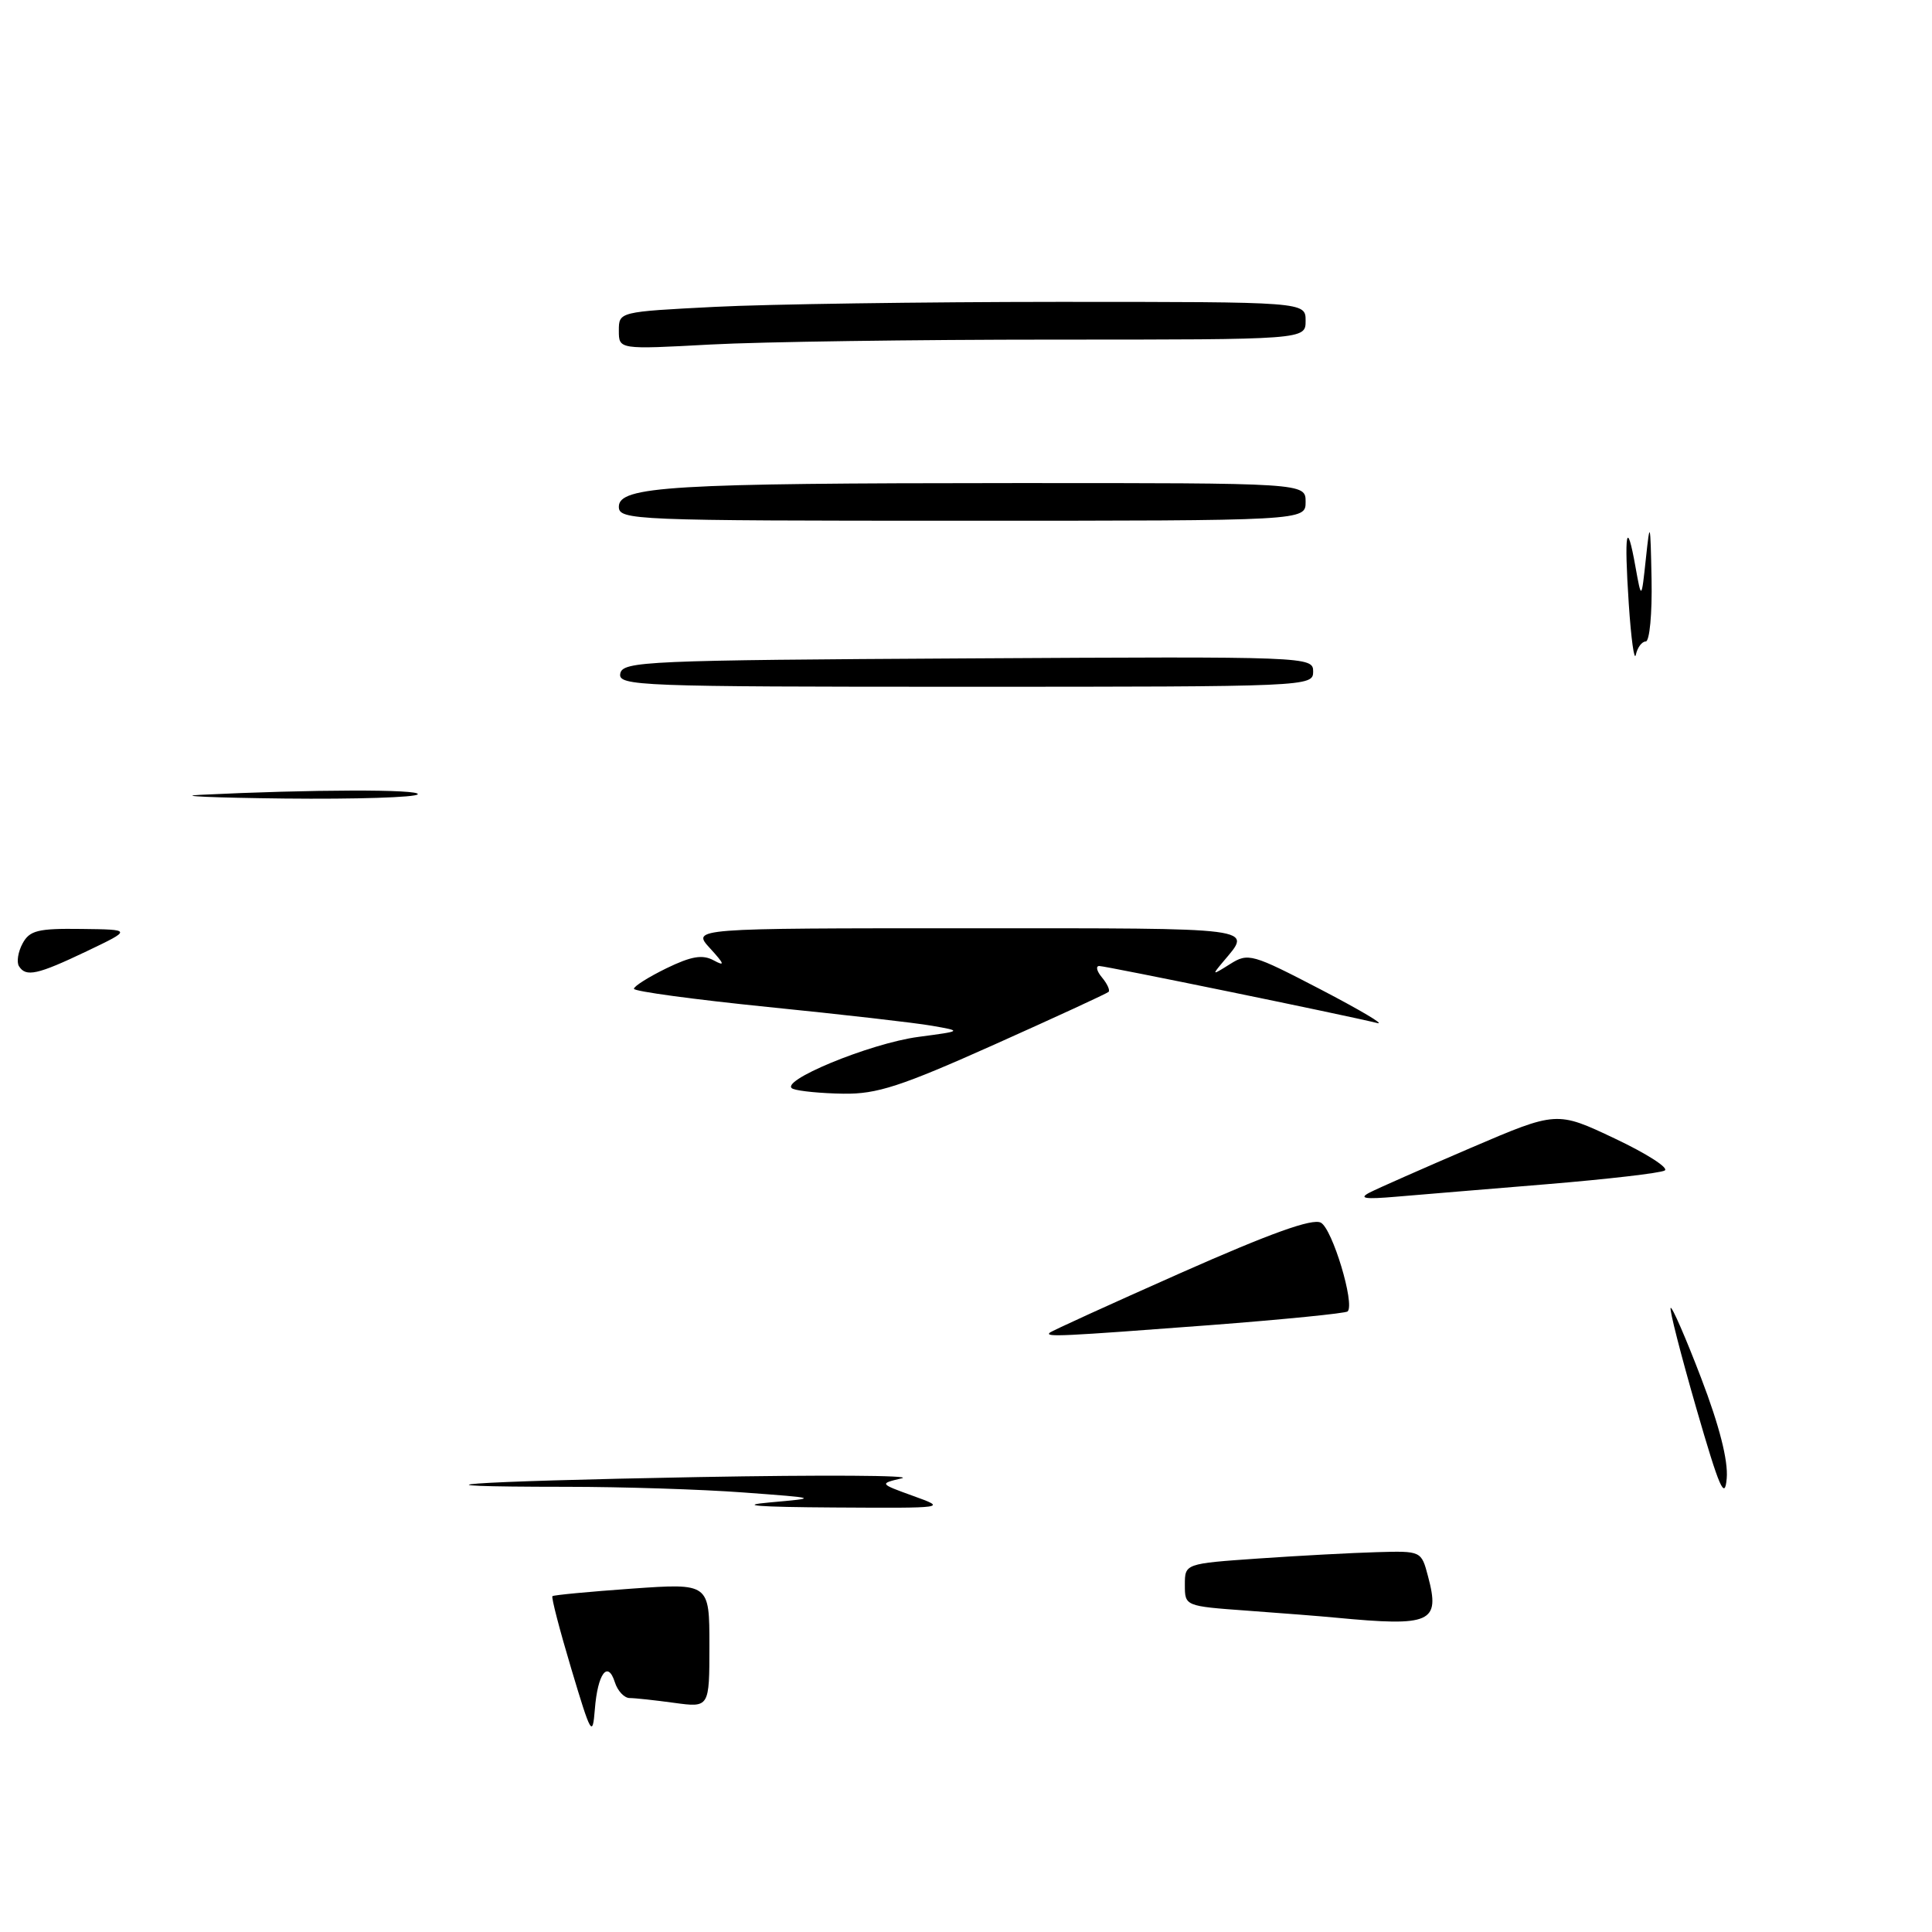 <?xml version="1.0" encoding="UTF-8" standalone="no"?>
<!DOCTYPE svg PUBLIC "-//W3C//DTD SVG 1.1//EN" "http://www.w3.org/Graphics/SVG/1.1/DTD/svg11.dtd" >
<svg xmlns="http://www.w3.org/2000/svg" xmlns:xlink="http://www.w3.org/1999/xlink" version="1.1" viewBox="0 0 256 256">
 <g >
 <path fill="currentColor"
d=" M 75.70 221.13 C 74.16 215.98 73.03 211.65 73.20 211.50 C 73.36 211.35 78.11 210.90 83.75 210.50 C 94.00 209.78 94.00 209.78 94.00 218.03 C 94.00 226.27 94.00 226.27 89.36 225.64 C 86.81 225.29 84.14 225.00 83.43 225.00 C 82.72 225.00 81.83 224.05 81.47 222.90 C 80.53 219.95 79.19 221.76 78.82 226.50 C 78.52 230.24 78.32 229.88 75.70 221.13 Z  M 177.00 214.35 C 175.07 214.16 169.79 213.75 165.25 213.42 C 157.01 212.82 157.00 212.82 157.00 210.00 C 157.00 207.19 157.00 207.19 166.75 206.51 C 172.11 206.14 179.16 205.76 182.41 205.67 C 188.33 205.50 188.33 205.50 189.22 208.87 C 190.86 215.02 189.66 215.55 177.00 214.35 Z  M 102.00 199.08 C 108.50 198.50 108.50 198.50 98.50 197.76 C 93.00 197.35 82.46 197.01 75.08 197.01 C 51.76 197.00 61.34 196.29 92.50 195.72 C 109.00 195.42 121.15 195.49 119.50 195.88 C 116.50 196.59 116.50 196.59 121.00 198.22 C 125.49 199.84 125.48 199.84 110.50 199.75 C 100.39 199.69 97.62 199.47 102.00 199.08 Z  M 224.76 186.57 C 222.71 179.46 221.18 173.49 221.37 173.30 C 221.56 173.11 223.38 177.29 225.41 182.60 C 227.82 188.90 229.00 193.52 228.80 195.88 C 228.55 198.86 227.84 197.22 224.76 186.57 Z  M 139.08 176.60 C 139.31 176.37 147.13 172.81 156.46 168.67 C 168.36 163.40 173.90 161.41 175.02 162.01 C 176.55 162.83 179.55 172.78 178.57 173.77 C 178.31 174.02 170.09 174.84 160.30 175.59 C 140.60 177.08 138.48 177.18 139.08 176.60 Z  M 181.50 158.01 C 182.60 157.45 188.62 154.79 194.89 152.10 C 206.28 147.22 206.28 147.22 213.97 150.86 C 218.20 152.86 221.18 154.77 220.58 155.10 C 219.99 155.44 212.97 156.25 205.00 156.91 C 197.03 157.56 188.03 158.32 185.00 158.57 C 180.82 158.93 179.98 158.80 181.50 158.01 Z  M 105.08 144.28 C 102.83 143.39 115.24 138.24 121.72 137.39 C 127.50 136.62 127.50 136.62 123.50 135.92 C 121.30 135.53 111.51 134.41 101.75 133.43 C 91.99 132.44 84.00 131.36 84.00 131.02 C 84.00 130.68 85.94 129.46 88.31 128.30 C 91.61 126.70 93.08 126.45 94.56 127.25 C 96.11 128.09 96.01 127.76 94.08 125.65 C 91.65 123.00 91.65 123.00 128.38 123.00 C 167.18 123.00 165.93 122.84 162.10 127.40 C 160.55 129.25 160.58 129.26 163.00 127.74 C 165.39 126.23 165.90 126.38 175.00 131.11 C 180.22 133.83 183.60 135.83 182.50 135.56 C 178.27 134.51 146.51 128.00 145.66 128.00 C 145.16 128.00 145.32 128.69 146.02 129.52 C 146.72 130.36 147.11 131.22 146.89 131.43 C 146.68 131.64 139.87 134.78 131.76 138.41 C 119.38 143.95 116.19 144.99 111.76 144.92 C 108.87 144.88 105.86 144.59 105.08 144.28 Z  M 2.51 128.02 C 2.18 127.48 2.39 126.13 2.99 125.02 C 3.92 123.29 5.02 123.01 10.79 123.09 C 17.50 123.17 17.50 123.17 11.50 126.04 C 4.94 129.17 3.43 129.50 2.51 128.02 Z  M 26.50 105.32 C 41.15 104.60 55.78 104.56 55.35 105.25 C 55.09 105.66 47.15 105.91 37.69 105.81 C 28.24 105.70 23.20 105.48 26.50 105.32 Z  M 82.19 89.25 C 82.50 87.62 85.62 87.48 128.26 87.24 C 173.50 86.98 174.00 87.00 174.00 88.99 C 174.00 90.97 173.41 91.00 127.93 91.00 C 84.59 91.00 81.87 90.90 82.19 89.25 Z  M 215.82 80.00 C 215.19 70.47 215.54 68.54 216.71 75.12 C 217.50 79.50 217.50 79.50 218.09 74.00 C 218.63 68.90 218.69 69.10 218.84 76.75 C 218.93 81.29 218.58 85.00 218.07 85.00 C 217.56 85.00 216.97 85.79 216.76 86.75 C 216.55 87.71 216.13 84.67 215.82 80.00 Z  M 82.00 67.14 C 82.00 64.44 88.99 64.02 134.25 64.01 C 173.00 64.00 173.00 64.00 173.00 66.50 C 173.00 69.00 173.00 69.00 127.50 69.00 C 83.85 69.00 82.00 68.92 82.00 67.14 Z  M 82.00 43.81 C 82.00 41.31 82.00 41.31 94.75 40.66 C 101.76 40.30 122.24 40.01 140.25 40.00 C 173.00 40.00 173.00 40.00 173.00 42.50 C 173.00 45.00 173.00 45.00 139.66 45.00 C 121.32 45.00 100.84 45.29 94.16 45.65 C 82.00 46.31 82.00 46.31 82.00 43.81 Z "/>
</g>
</svg>
